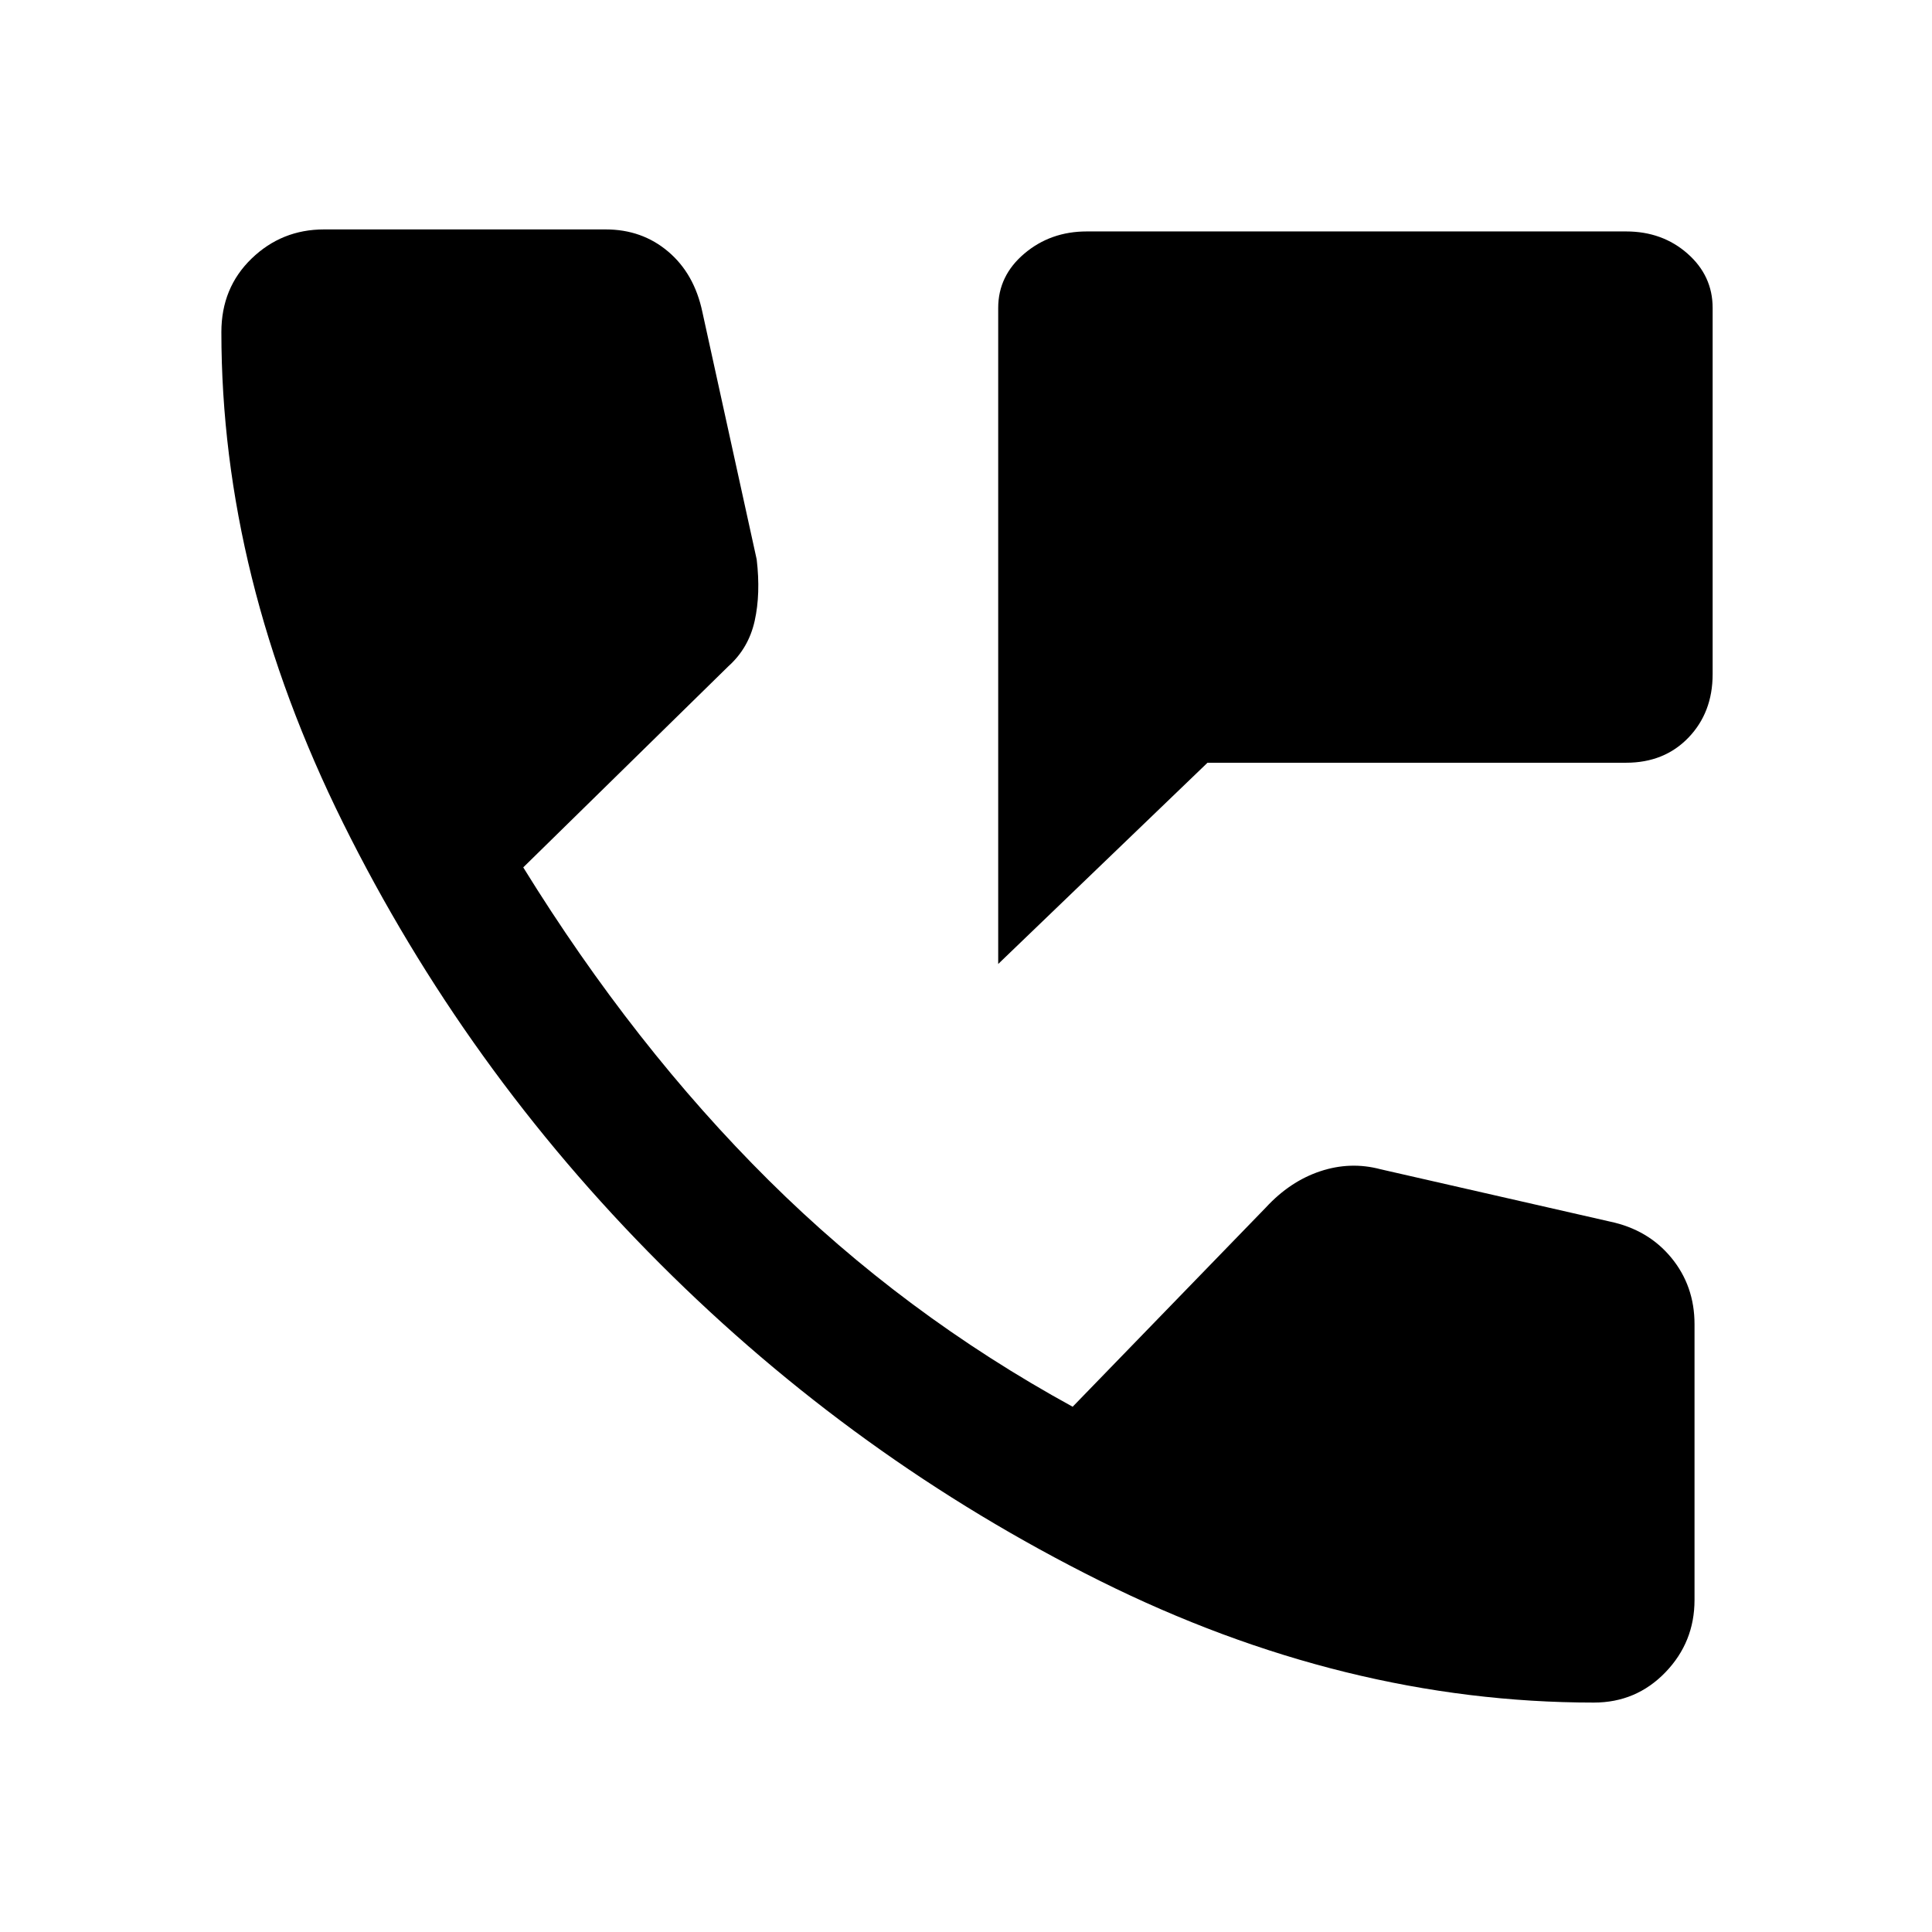 <svg xmlns="http://www.w3.org/2000/svg" width="48" height="48"><path d="M24.8 23.95V7.65q0-.8.65-1.35T27 5.75h13.4q.9 0 1.525.55.625.55.625 1.35v9.1q0 .95-.6 1.575t-1.55.625H30zM39.6 42.3q-6.2 0-12.275-3.025T16.4 31.4q-4.85-4.85-7.875-10.95Q5.5 14.35 5.5 8.25q0-1.1.75-1.825Q7 5.7 8.05 5.7h7q.9 0 1.55.55t.85 1.5l1.35 6.15q.1.85-.05 1.525-.15.675-.65 1.125l-5.1 5q2.75 4.45 6.1 7.775 3.35 3.325 7.55 5.625l4.8-4.95q.6-.65 1.35-.9.75-.25 1.5-.05l5.7 1.3q.95.2 1.525.9t.575 1.65v6.85q0 1.05-.725 1.8t-1.775.75z"/></svg>